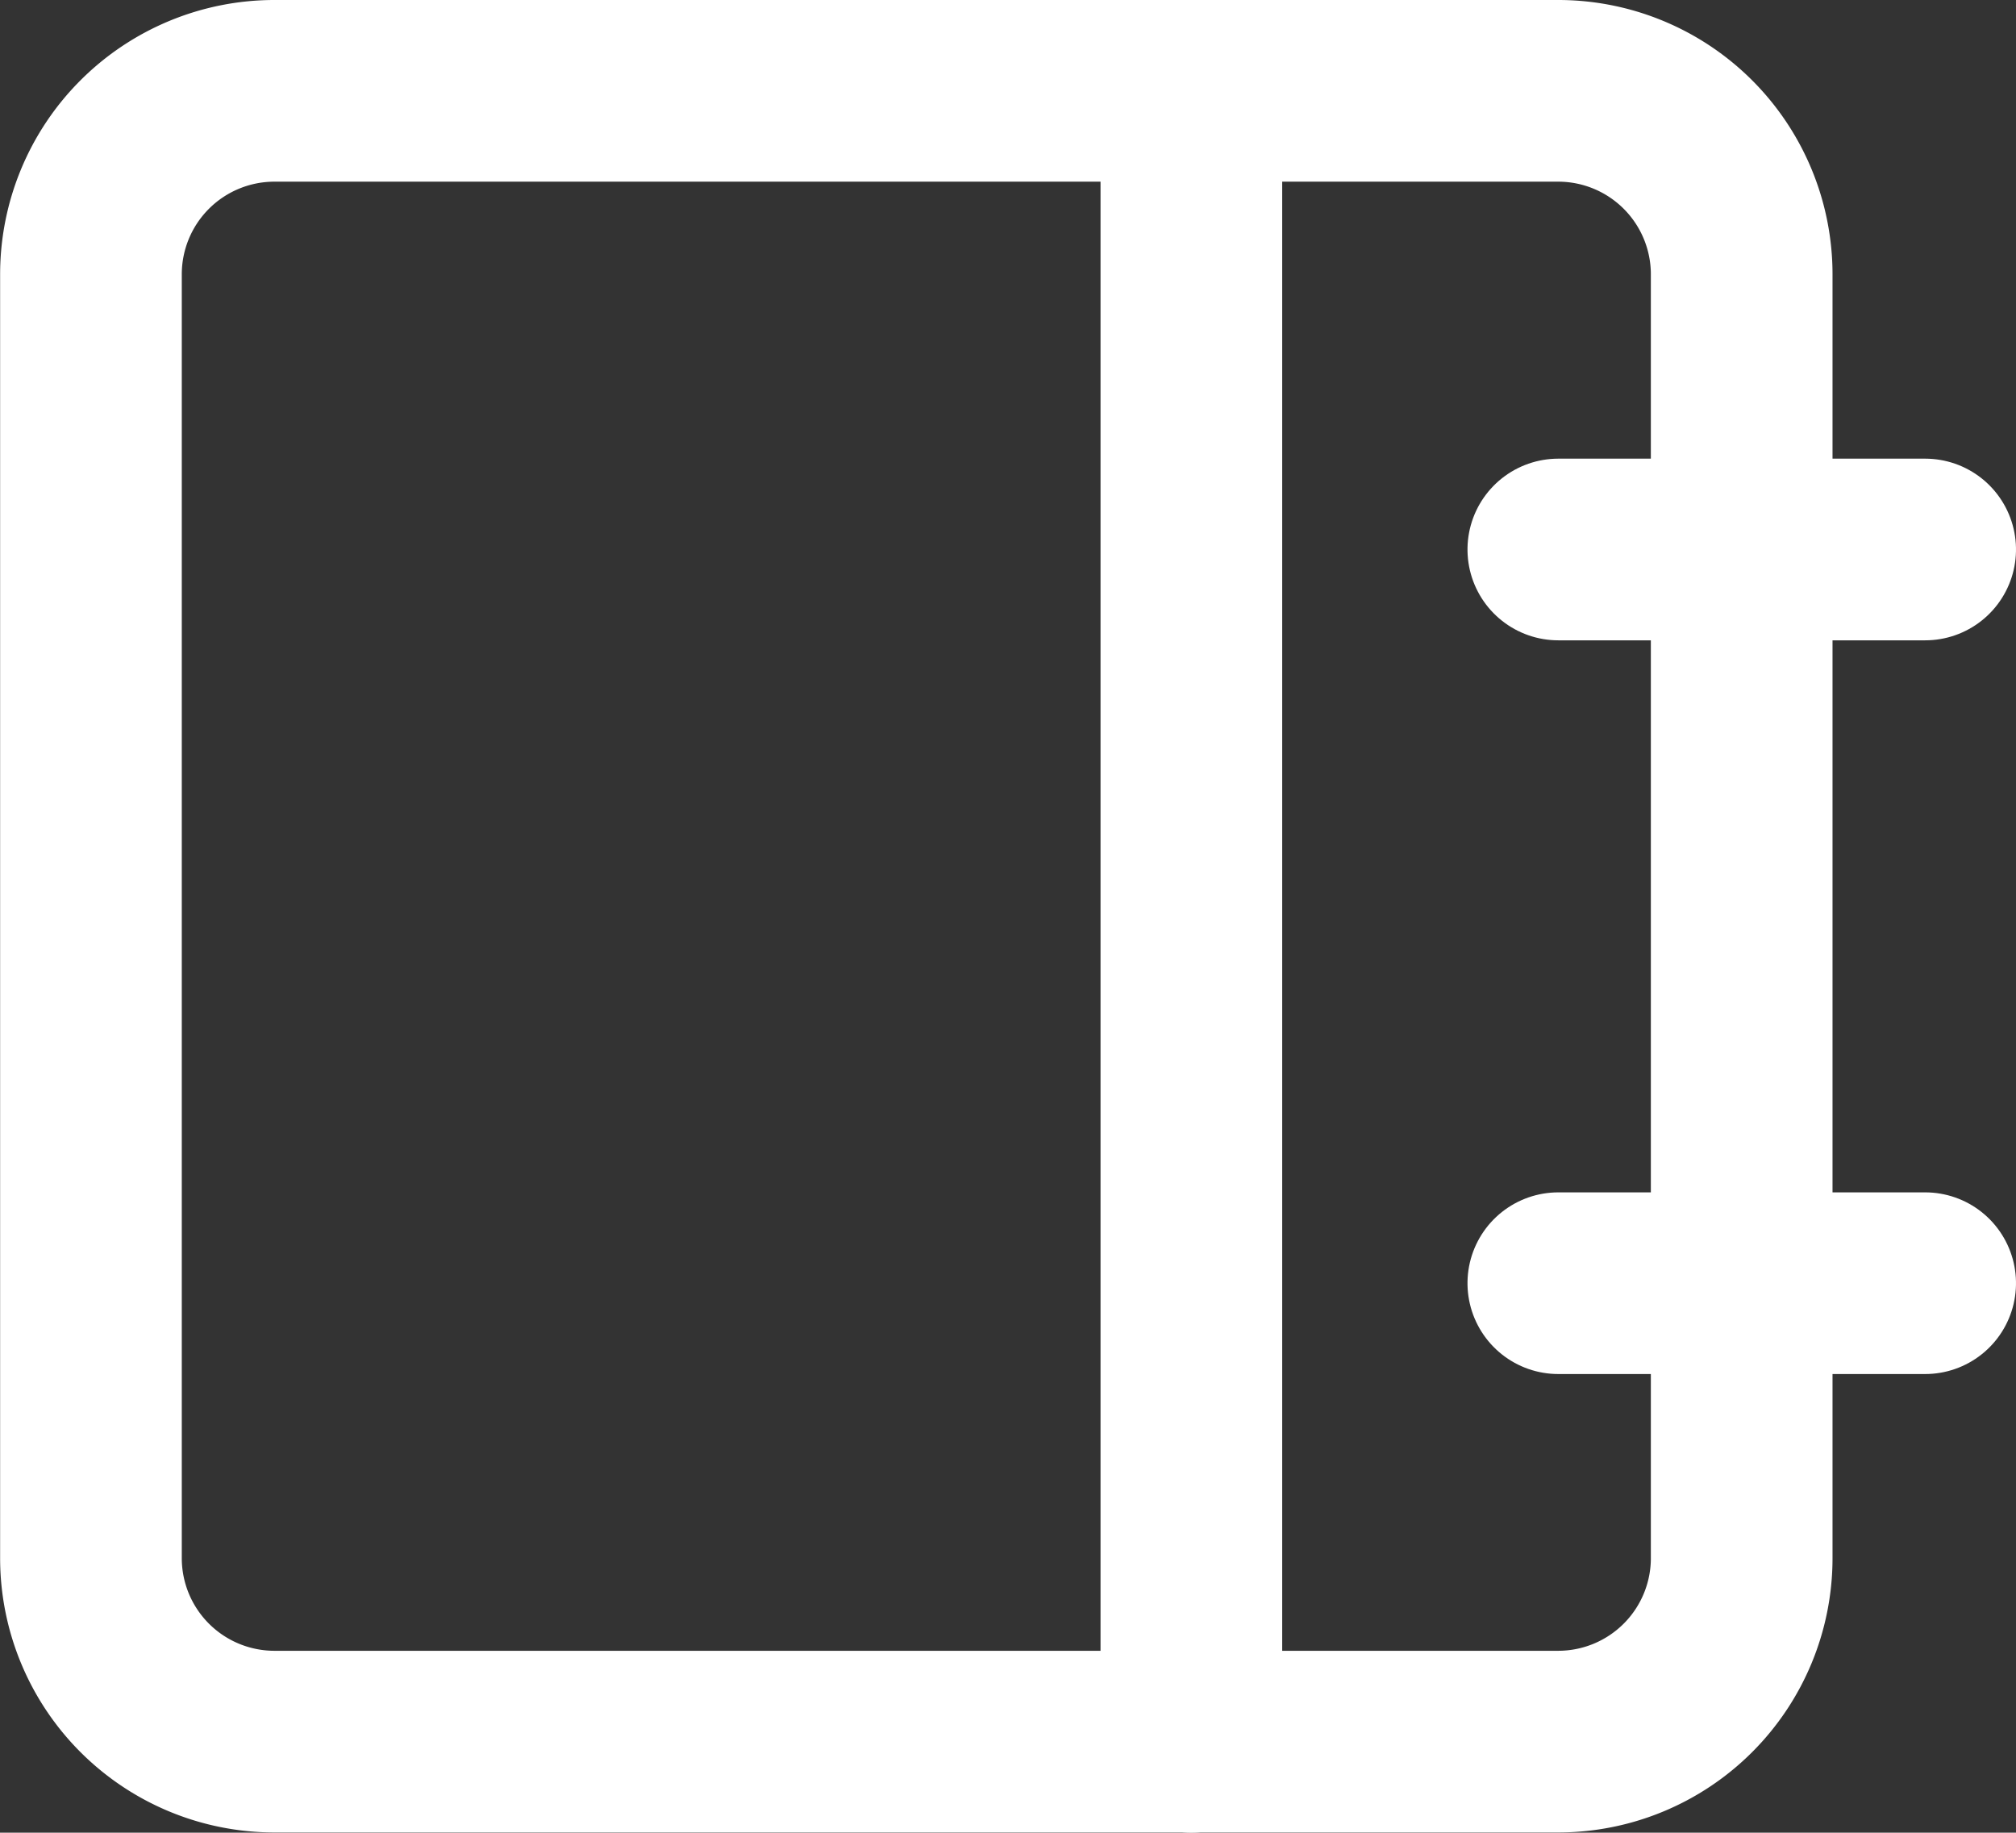 <svg xmlns="http://www.w3.org/2000/svg" width="16.646" height="15.132" viewBox="0 0 16.646 15.132">
  <rect x="0" y="0" width="16.646" height="15.132" fill="#333333" stroke="none"/>
  <g id="Icon_feather-calendar" data-name="Icon feather-calendar" transform="translate(18.896 -3.75) rotate(90)">
    <path id="Path_1273" data-name="Path 1273" d="M6.015,6h10.6a1.515,1.515,0,0,1,1.515,1.515v10.6a1.515,1.515,0,0,1-1.515,1.515H6.015A1.515,1.515,0,0,1,4.5,18.117V7.515A1.515,1.515,0,0,1,6.015,6Z" transform="translate(0 -1.485)" fill="none" stroke="#fff" stroke-linecap="round" stroke-linejoin="round" stroke-width="1.5"/>
    <path id="Path_1274" data-name="Path 1274" d="M24,3V6.029" transform="translate(-9.655)" fill="none" stroke="#fff" stroke-linecap="round" stroke-linejoin="round" stroke-width="1.5"/>
    <path id="Path_1275" data-name="Path 1275" d="M12,3V6.029" transform="translate(-3.713)" fill="none" stroke="#fff" stroke-linecap="round" stroke-linejoin="round" stroke-width="1.5"/>
    <path id="Path_1276" data-name="Path 1276" d="M4.5,15H18.132" transform="translate(0 -5.941)" fill="none" stroke="#fff" stroke-linecap="round" stroke-linejoin="round" stroke-width="1.5"/>
  </g>
</svg>

